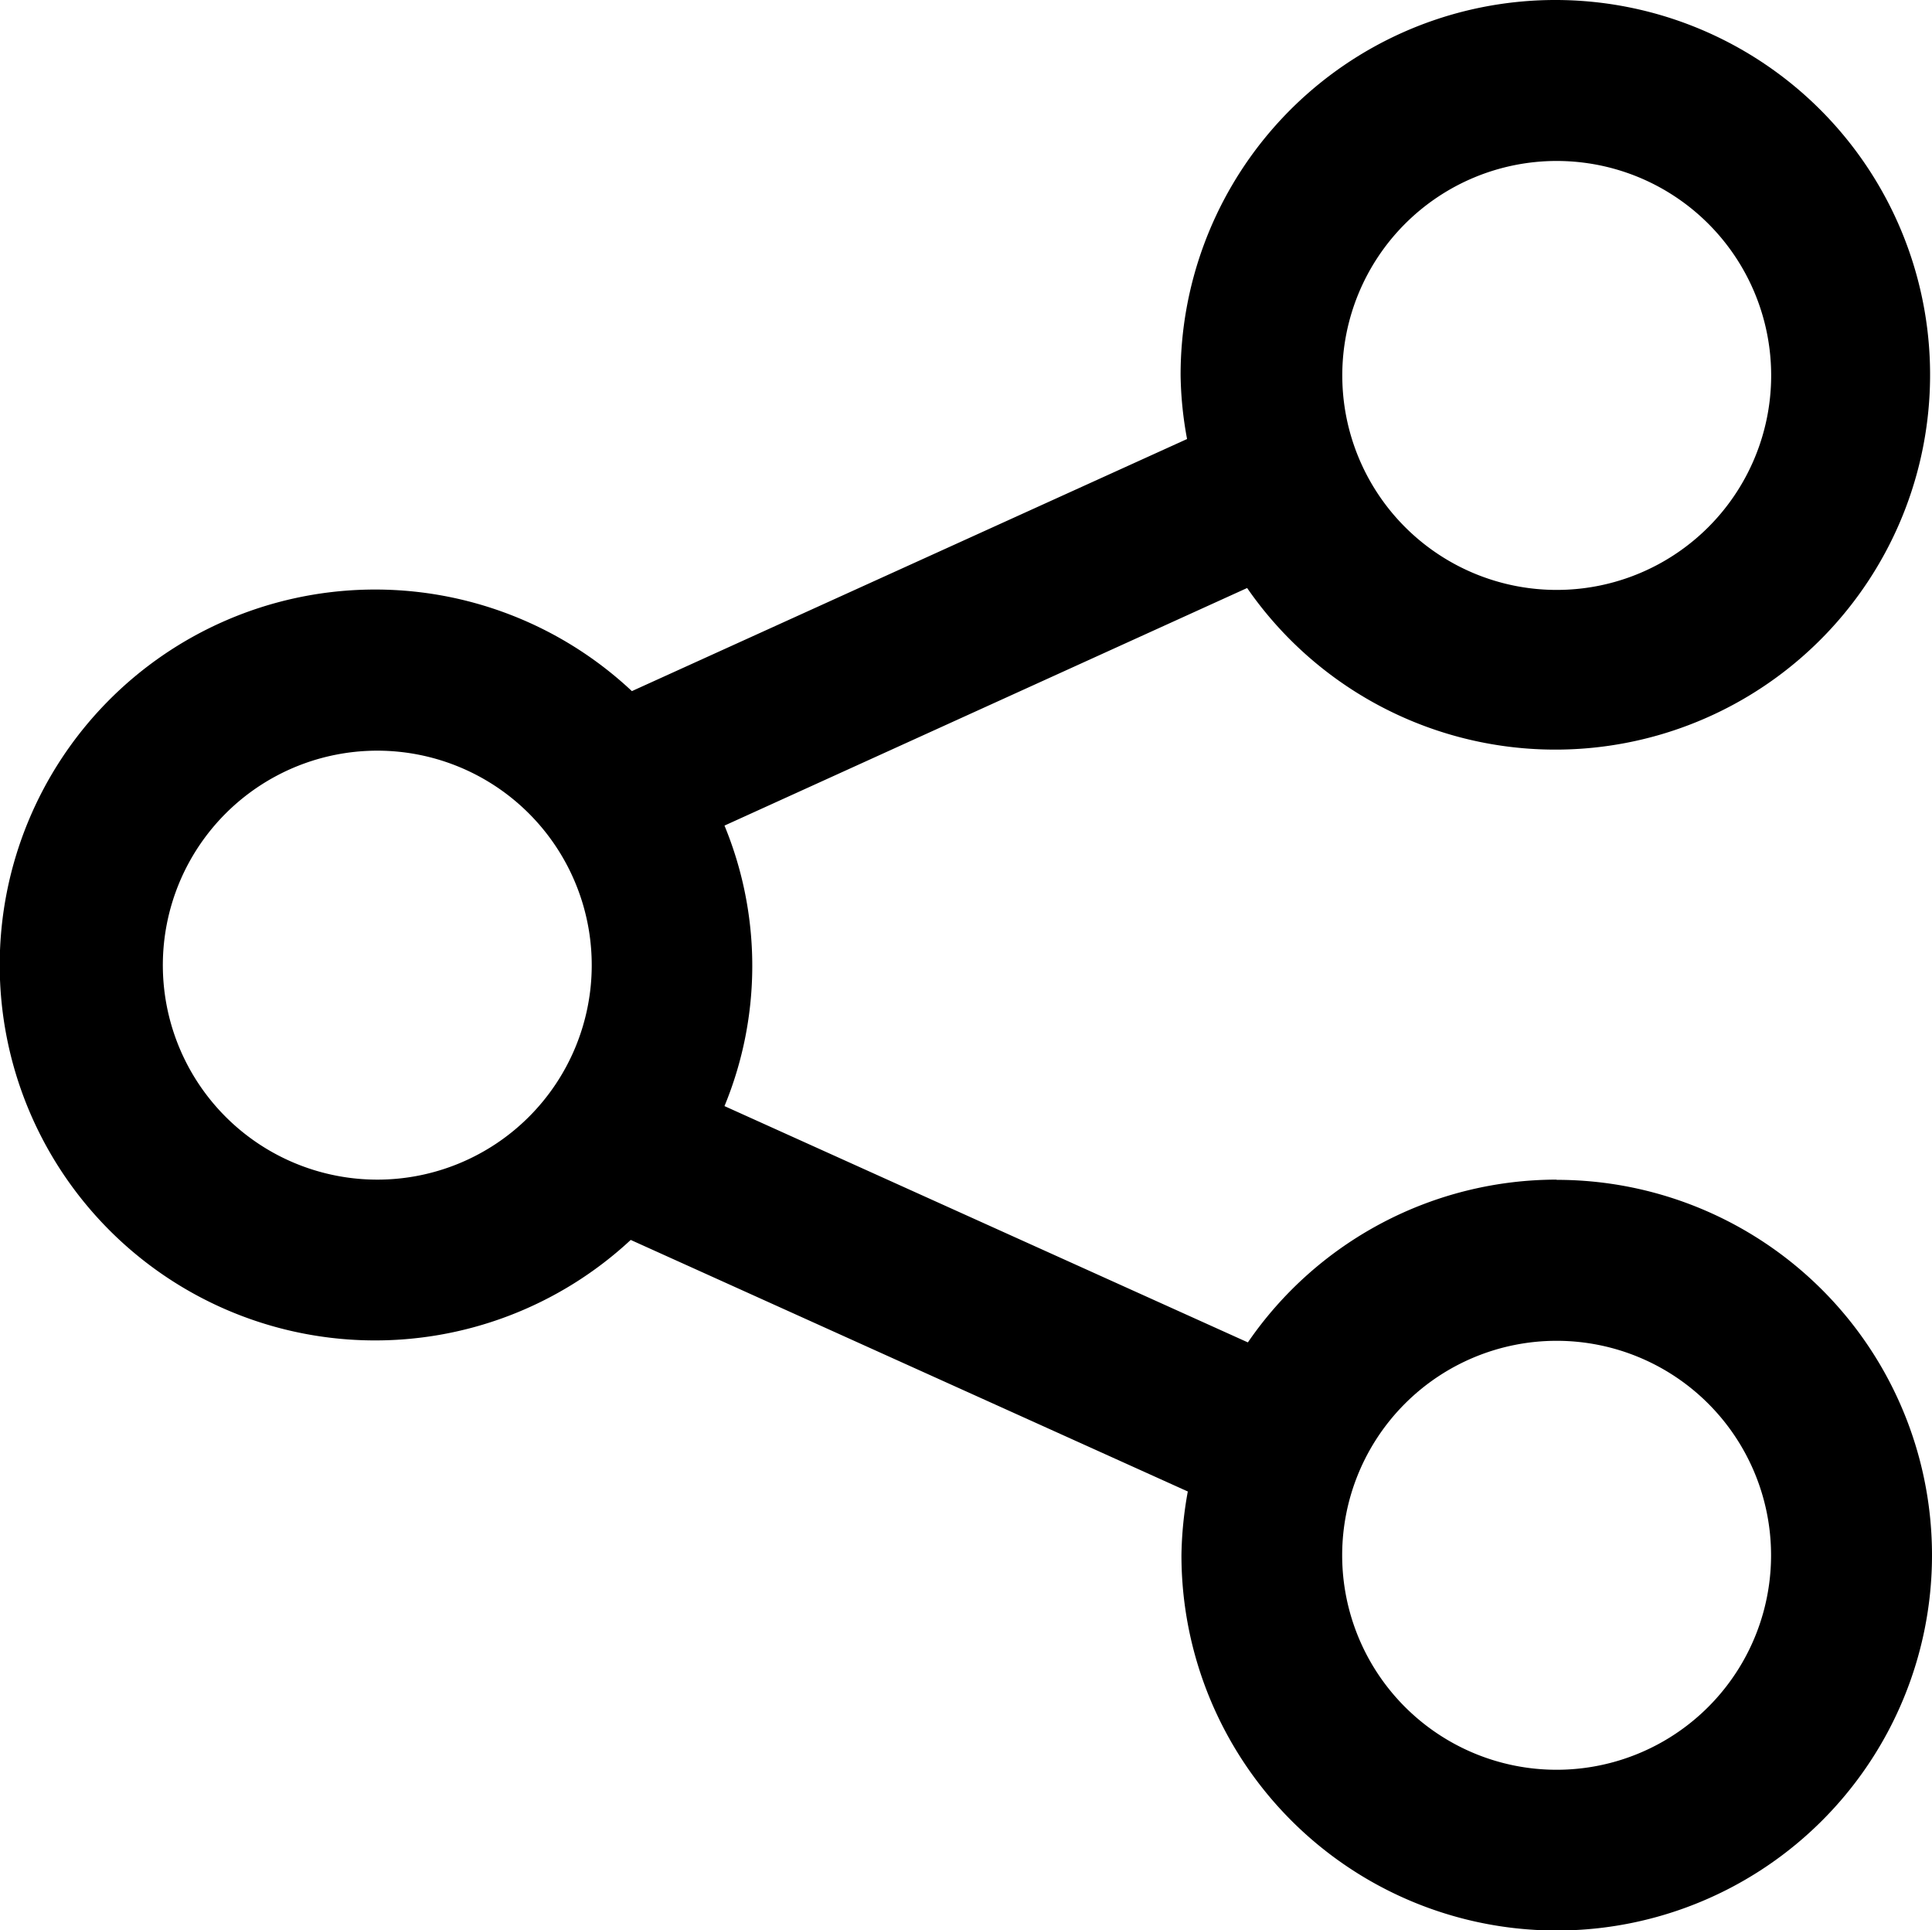 <svg xmlns="http://www.w3.org/2000/svg" xmlns:xlink="http://www.w3.org/1999/xlink" width="18.235" height="18.215" viewBox="0 0 18.235 18.215">
  <defs>
    <clipPath id="clip-path">
      <rect width="18.235" height="18.215" fill="none"/>
    </clipPath>
  </defs>
  <g id="Repeat_Grid_2" data-name="Repeat Grid 2" clip-path="url(#clip-path)">
    <g transform="translate(-33.165 -362)">
      <path id="fi-rr-share" d="M14.666,11.131a3.537,3.537,0,0,0-2.914,1.536l-4.94-2.23a3.471,3.471,0,0,0,0-2.647l4.933-2.242a3.537,3.537,0,1,0-.628-2.006,3.516,3.516,0,0,0,.061.6L5.938,6.521A3.543,3.543,0,1,0,5.927,11.7l5.258,2.374a3.594,3.594,0,0,0-.06.6,3.542,3.542,0,1,0,3.541-3.541Zm0-9.613a2.024,2.024,0,1,1-2.023,2.024,2.024,2.024,0,0,1,2.023-2.024ZM3.536,11.131A2.024,2.024,0,1,1,5.559,9.107a2.024,2.024,0,0,1-2.023,2.024ZM14.666,16.7a2.024,2.024,0,1,1,2.024-2.024A2.024,2.024,0,0,1,14.666,16.7Z" transform="translate(33.191 362.001)"/>
    </g>
  </g>
</svg>
